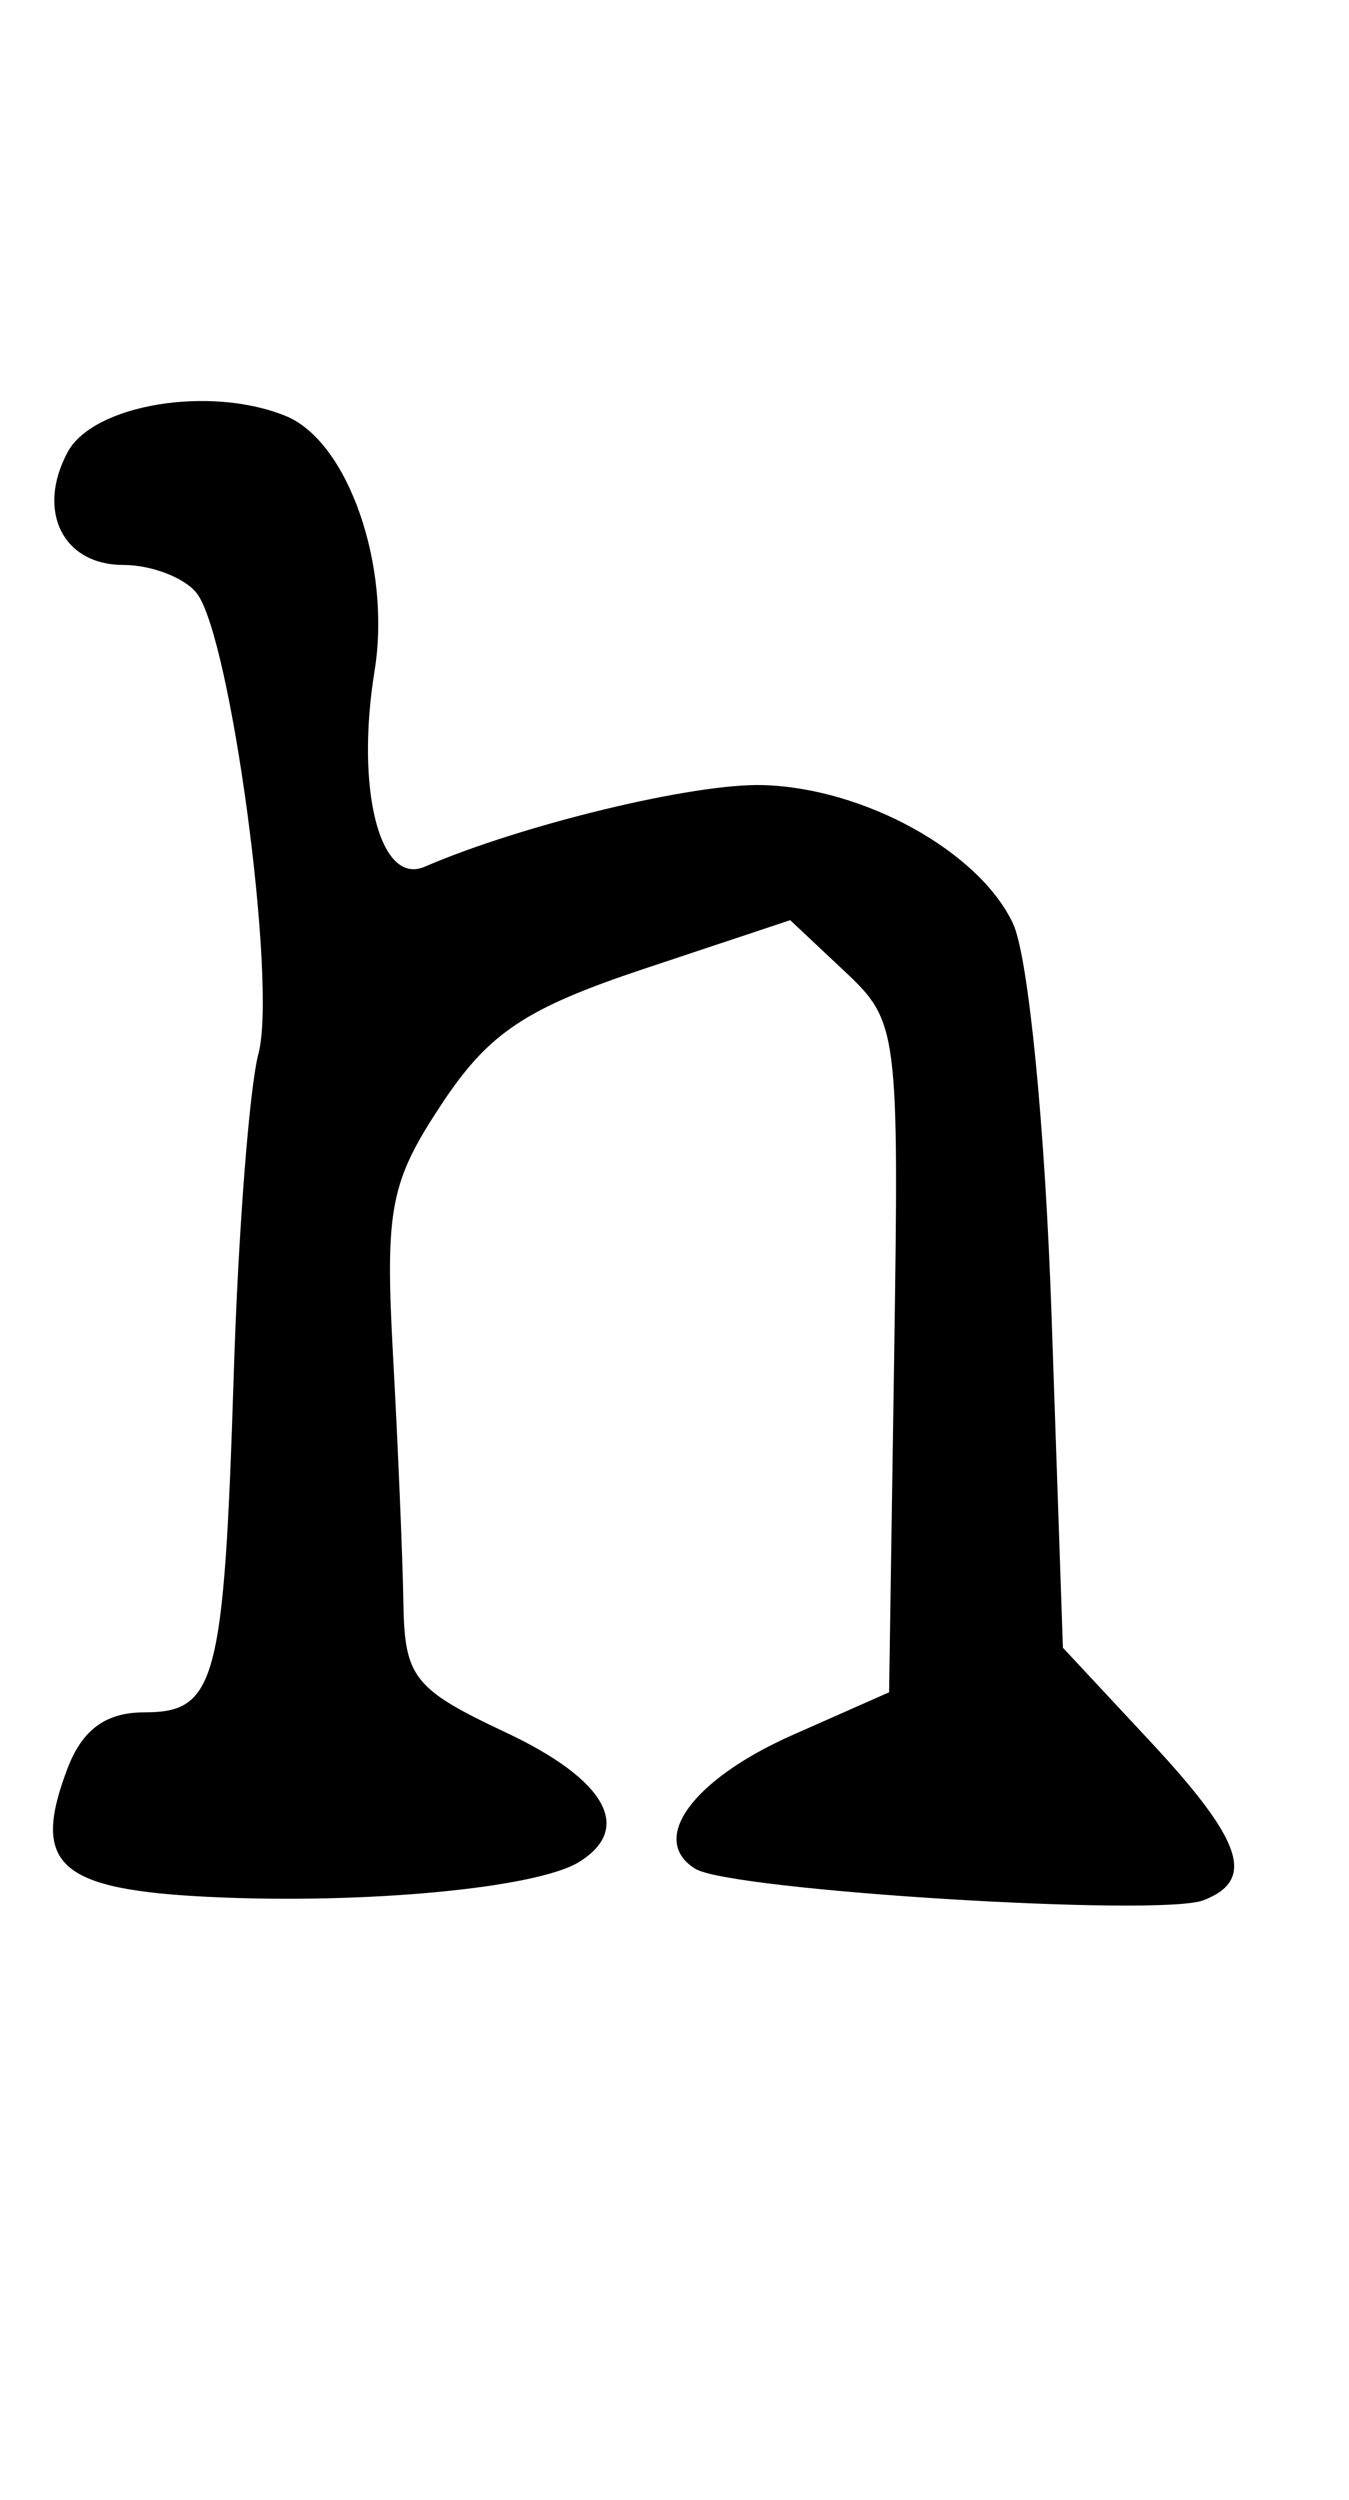 <?xml version="1.0" encoding="UTF-8" standalone="no"?>
<!-- Created with Inkscape (http://www.inkscape.org/) -->

<svg
   xmlns:dc="http://purl.org/dc/elements/1.1/"
   xmlns:cc="http://creativecommons.org/ns#"
   xmlns:rdf="http://www.w3.org/1999/02/22-rdf-syntax-ns#"
   xmlns:svg="http://www.w3.org/2000/svg"
   xmlns="http://www.w3.org/2000/svg"
   xmlns:sodipodi="http://sodipodi.sourceforge.net/DTD/sodipodi-0.dtd"
   xmlns:inkscape="http://www.inkscape.org/namespaces/inkscape"
   id="svg3617"
   version="1.1"
   inkscape:version="0.48.5 r10040"
   width="540"
   height="1000"
   sodipodi:docname="h.svg">
  <defs
     id="defs3621" />
  <sodipodi:namedview
     pagecolor="#ffffff"
     bordercolor="#666666"
     borderopacity="1"
     objecttolerance="10"
     gridtolerance="10"
     guidetolerance="10"
     inkscape:pageopacity="0"
     inkscape:pageshadow="2"
     inkscape:window-width="952"
     inkscape:window-height="793"
     id="namedview3619"
     showgrid="false"
     inkscape:zoom="2.1261261"
     inkscape:cx="30"
     inkscape:cy="55.499999"
     inkscape:window-x="0"
     inkscape:window-y="0"
     inkscape:window-maximized="0"
     inkscape:current-layer="svg3617" />
  <path
     style="fill:#000000"
     d="M 84.056,758.841 C 23.372,755.932 12.361,746.003 27.03,707.422 32.923,691.922 42.382,685 57.671,685 86.535,685 89.667,673.151 93.589,549.119 95.374,492.679 99.82,435.225 103.47,421.444 110.971,393.117 92.329,254.449 78.706,237.25 73.806,231.062 60.6,226 49.361,226 25.15,226 14.467,204.419 27.044,180.917 c 10.251,-19.154 57.104,-26.903 87.445,-14.462 24.871,10.198 42.23,60.135 35.443,101.959 -7.7,47.45 2.169,86.013 20.041,78.313 39.323,-16.942 107.82,-33.464 135.435,-32.668 40.627,1.172 86.537,26.57 100.09,55.371 6.135,13.037 12.84,81.047 15.42,156.395 l 4.565,133.327 34.759,37.275 c 37.28,39.979 42.559,55.653 21.47,63.745 -17.548,6.734 -189.318,-3.896 -203.378,-12.585 -18.79,-11.613 -1.189,-35.78 39.011,-53.562 l 38.557,-17.055 2.019,-133.945 c 1.98,-131.338 1.595,-134.344 -19.794,-154.438 l -21.813,-20.493 -58.245,19.383 c -47.723,15.881 -62.409,25.674 -81.292,54.209 -20.631,31.176 -22.669,41.745 -19.436,100.819 1.986,36.296 3.847,80.734 4.136,98.752 0.478,29.823 4.154,34.465 41.025,51.796 40.024,18.814 51.069,38.351 29.29,51.811 -16.929,10.463 -85.571,16.956 -147.734,13.976 z"
     id="path3627"
     inkscape:connector-curvature="0" />
</svg>
